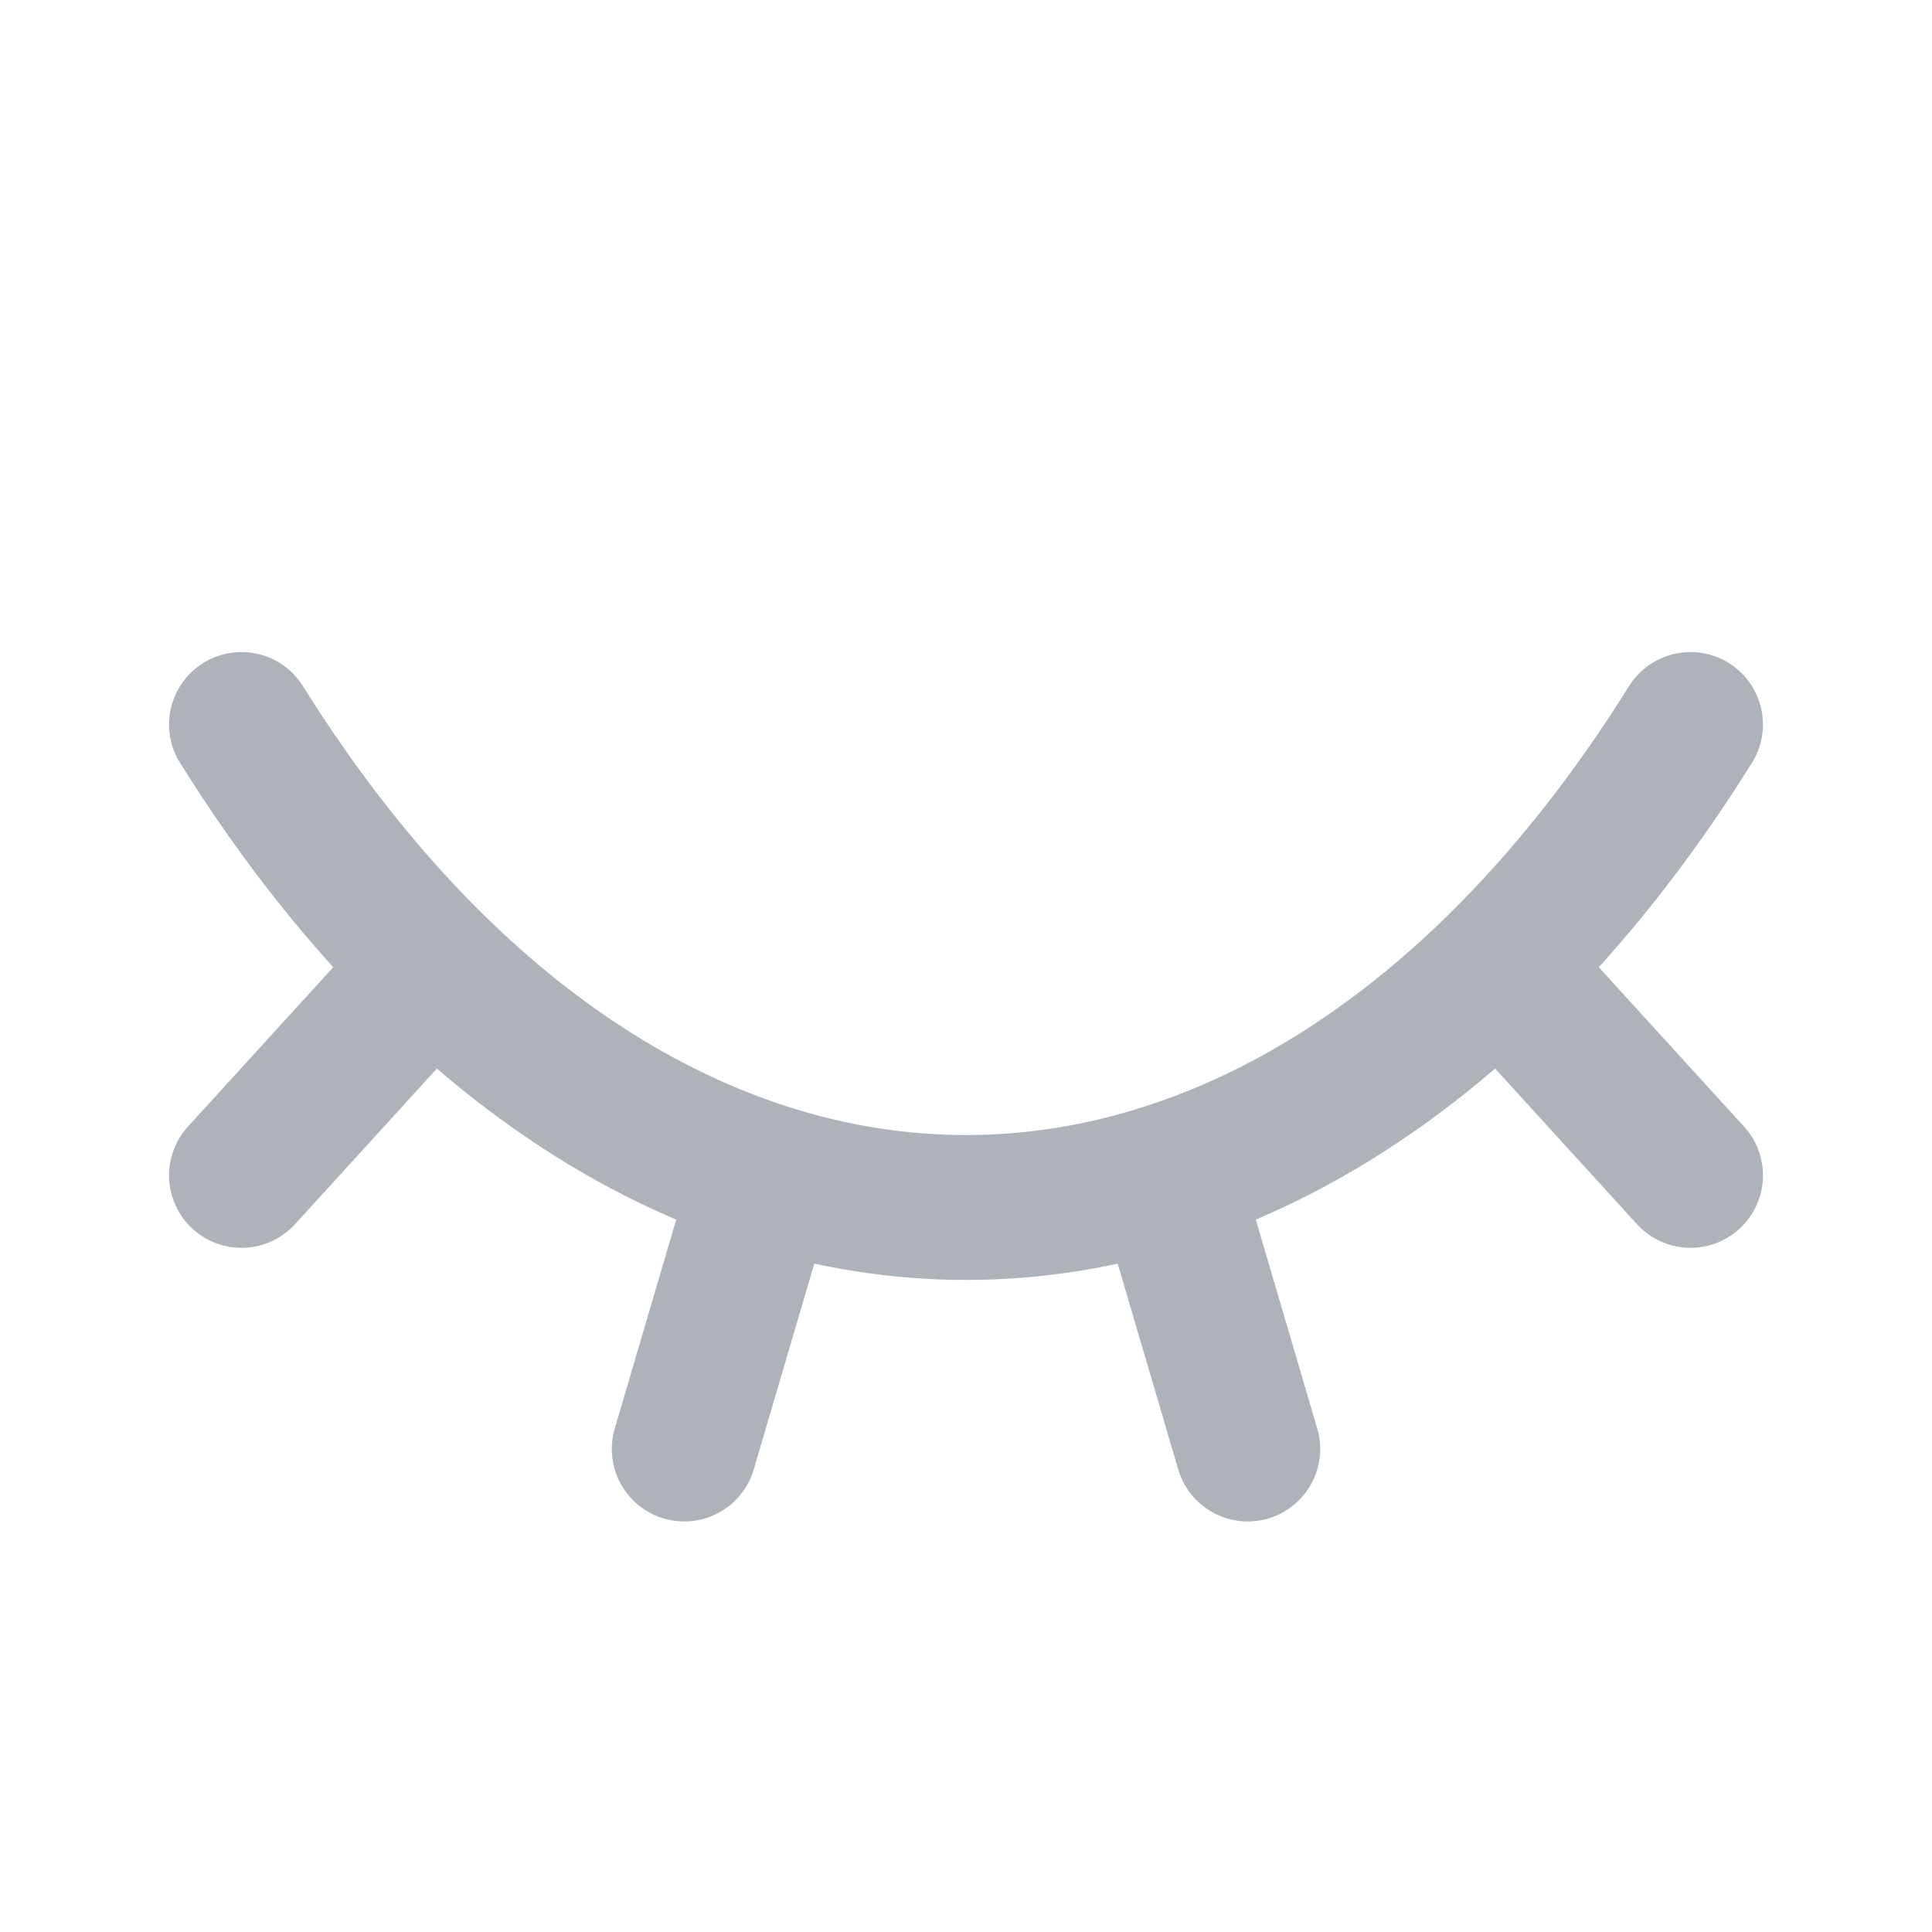 <svg width="24" height="24" viewBox="0 0 24 24" fill="none" xmlns="http://www.w3.org/2000/svg">
<path d="M3 9C3.732 10.172 4.529 11.171 5.371 12M21 9C20.268 10.172 19.471 11.172 18.629 12M18.629 12L21 14.601M18.629 12C17.337 13.271 15.938 14.138 14.5 14.601M5.371 12L3 14.601M5.371 12C6.663 13.271 8.062 14.138 9.5 14.601M14.5 14.601L15.5 18M14.5 14.601C12.851 15.133 11.15 15.133 9.5 14.601M9.5 14.601L8.5 18" stroke="#8B939C" stroke-opacity="0.7" stroke-width="1.8" stroke-linecap="round" stroke-linejoin="round"/>
</svg>
